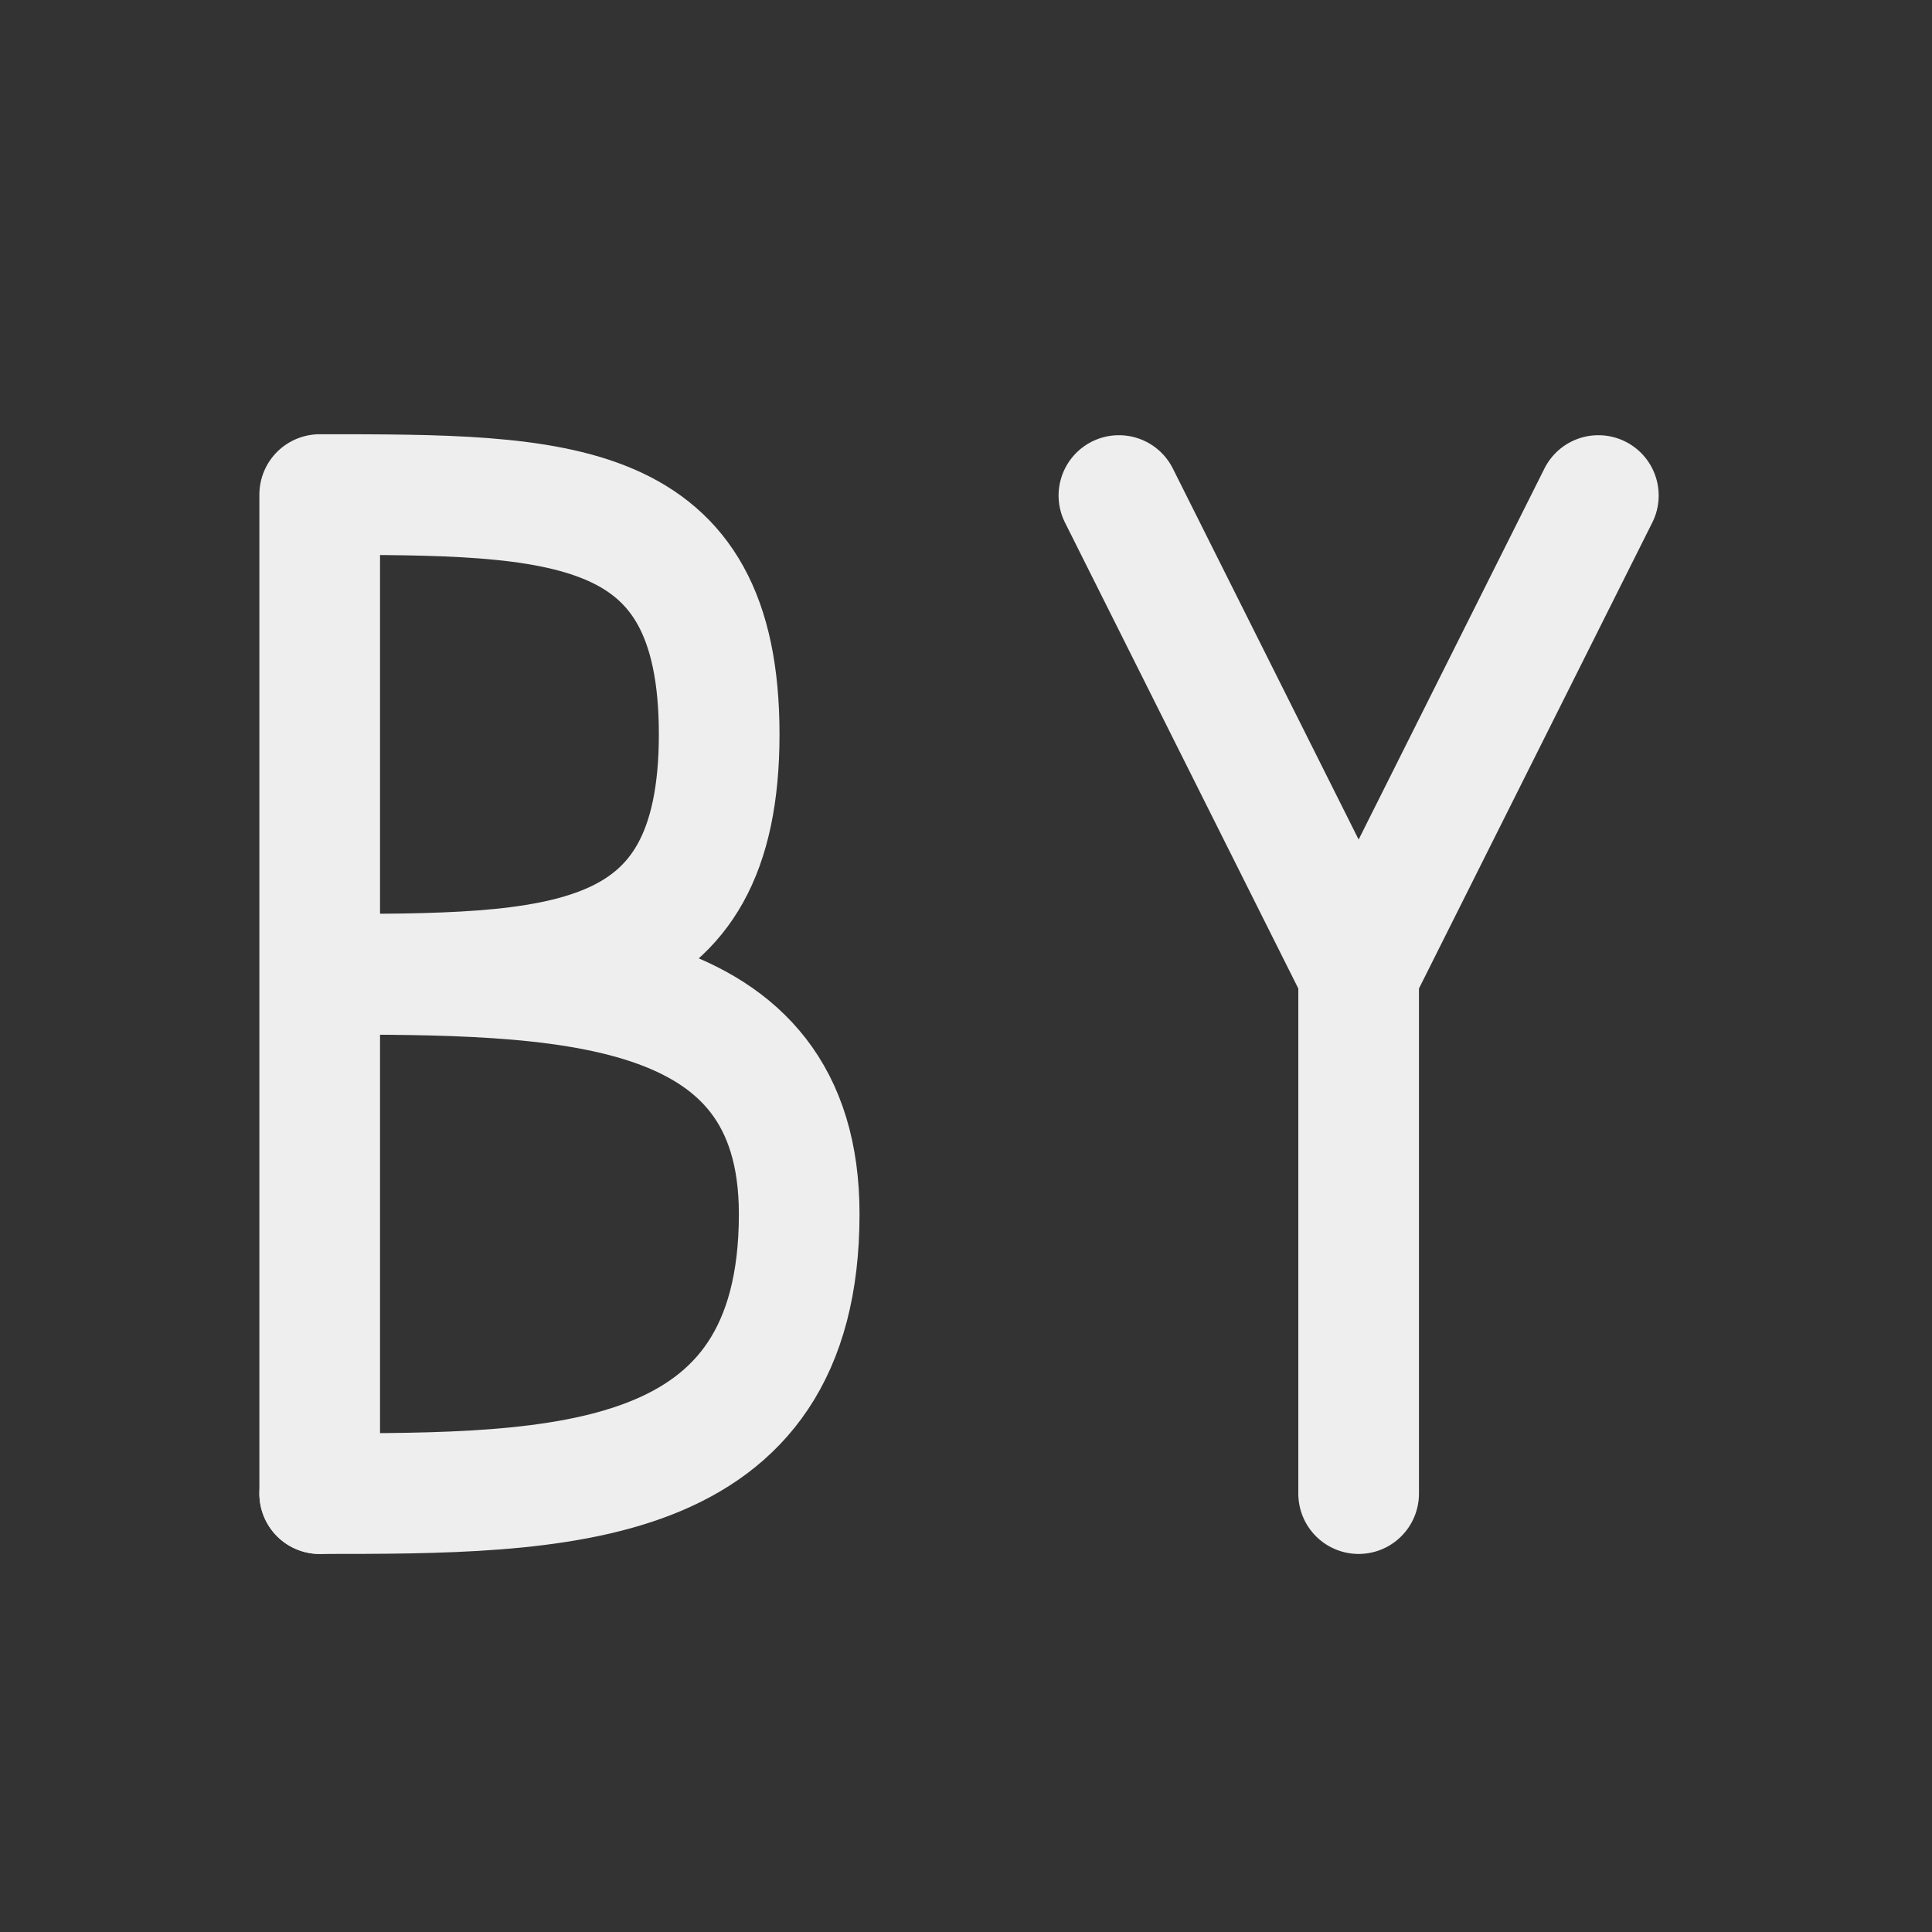 
<svg xmlns="http://www.w3.org/2000/svg" xmlns:xlink="http://www.w3.org/1999/xlink" width="32px" height="32px" viewBox="0 0 32 32" version="1.1">
<rect x="0" y="0" width="32" height="32" fill="#333333" stroke="none"/>
<g id="surface1">
<path style="fill:none;stroke-width:2.996;stroke-linecap:round;stroke-linejoin:round;stroke:rgb(93.333%,93.333%,93.333%);stroke-opacity:1;stroke-miterlimit:4;" d="M 7.963 12.281 C 13.916 12.281 17.859 12.281 17.859 18.234 C 17.859 24.193 13.893 24.193 7.939 24.193 M 7.939 12.281 L 7.939 37.09 " transform="matrix(0.667,0,0,0.667,0,0)"/>
<path style="fill:none;stroke-width:2.996;stroke-linecap:round;stroke-linejoin:round;stroke:rgb(93.333%,93.333%,93.333%);stroke-opacity:1;stroke-miterlimit:4;" d="M 7.963 24.193 C 13.916 24.193 19.846 24.193 19.846 30.146 C 19.846 37.09 13.893 37.09 7.939 37.09 M 27.785 12.305 L 33.738 24.193 L 39.691 12.305 M 33.738 24.193 L 33.738 37.09 " transform="matrix(0.667,0,0,0.667,0,0)"/>
</g>
</svg>

